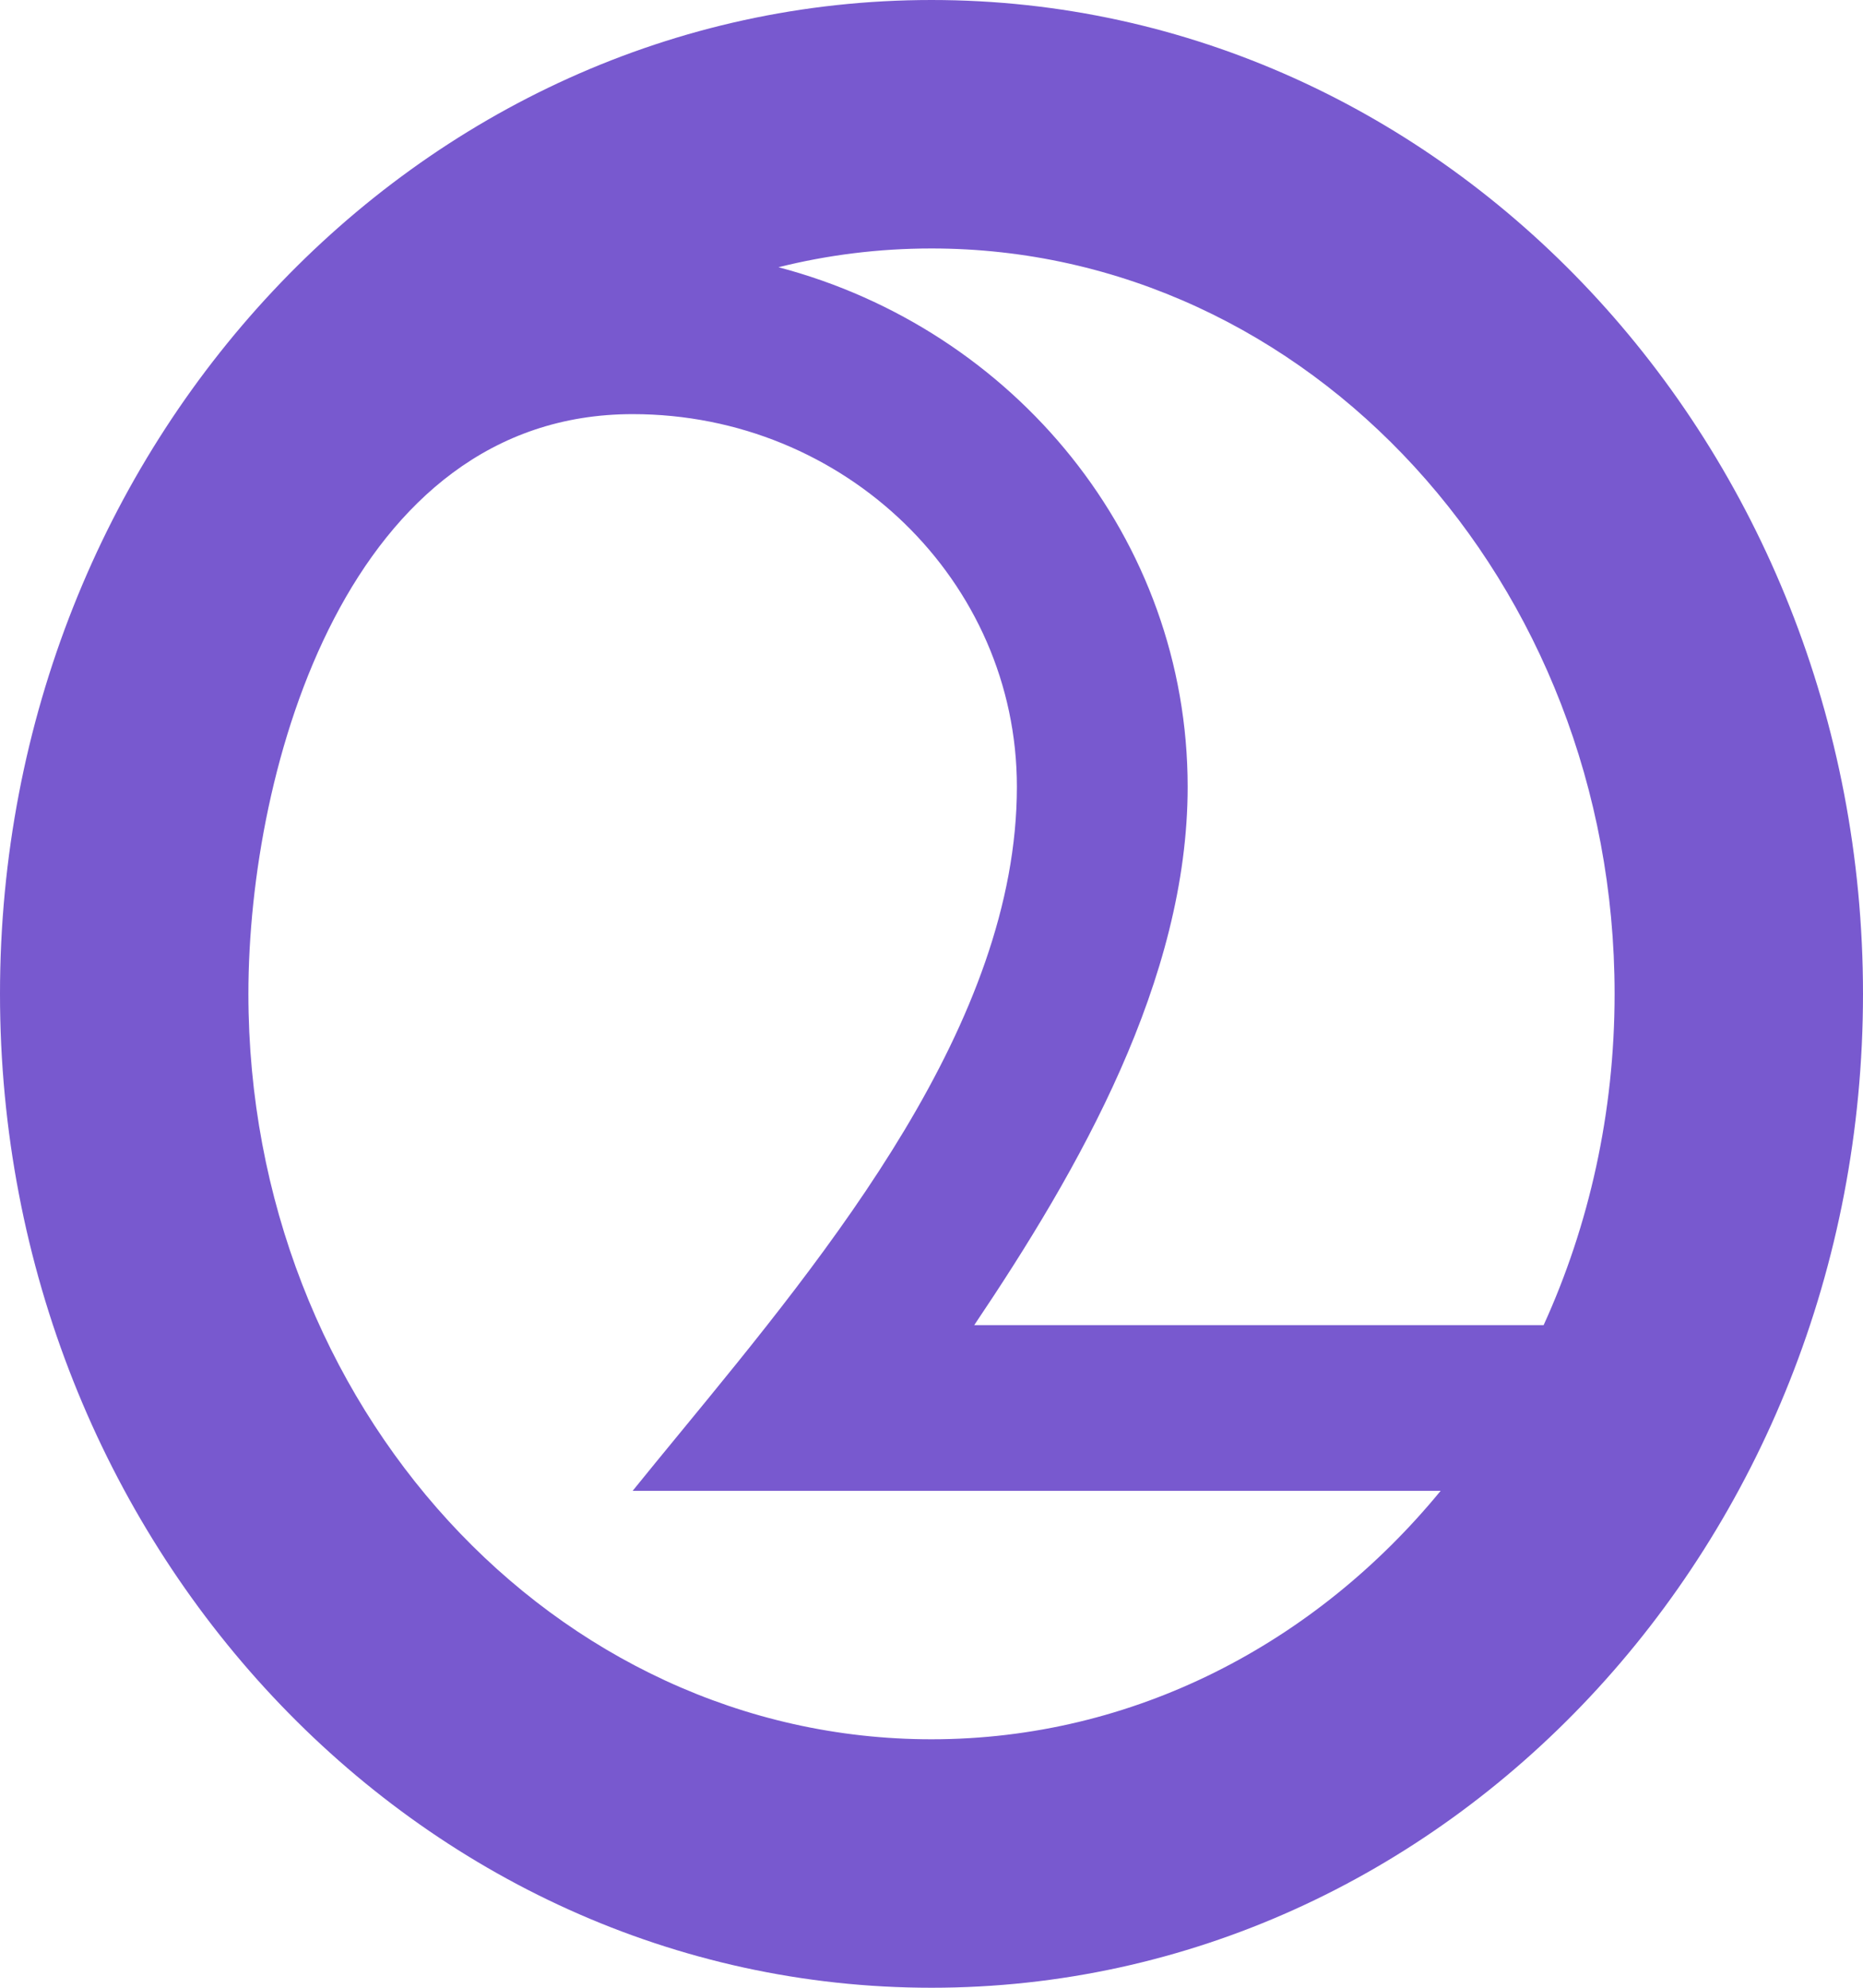<svg width="30" height="32" viewBox="0 0 30 32" fill="none" xmlns="http://www.w3.org/2000/svg">
<path fill-rule="evenodd" clip-rule="evenodd" d="M15 32C23.284 32 30 24.837 30 16C30 7.163 23.284 0 15 0C6.716 0 0 7.163 0 16C0 24.837 6.716 32 15 32ZM24.857 21.333C25.589 19.727 26 17.916 26 16C26 9.373 21.075 4 15 4C14.153 4 13.328 4.104 12.536 4.302C16.333 5.302 19.125 8.668 19.125 12.667C19.125 15.774 17.381 18.819 15.688 21.333H24.857ZM10.188 6.667C13.605 6.667 16.375 9.353 16.375 12.666C16.375 16.466 13.361 20.134 10.943 23.076C10.683 23.393 10.429 23.701 10.188 24H23.199C21.185 26.455 18.258 28 15 28C8.925 28 4 22.627 4 16C4 12.338 5.615 6.667 10.188 6.667Z" fill="#7859CF"/>
</svg>
